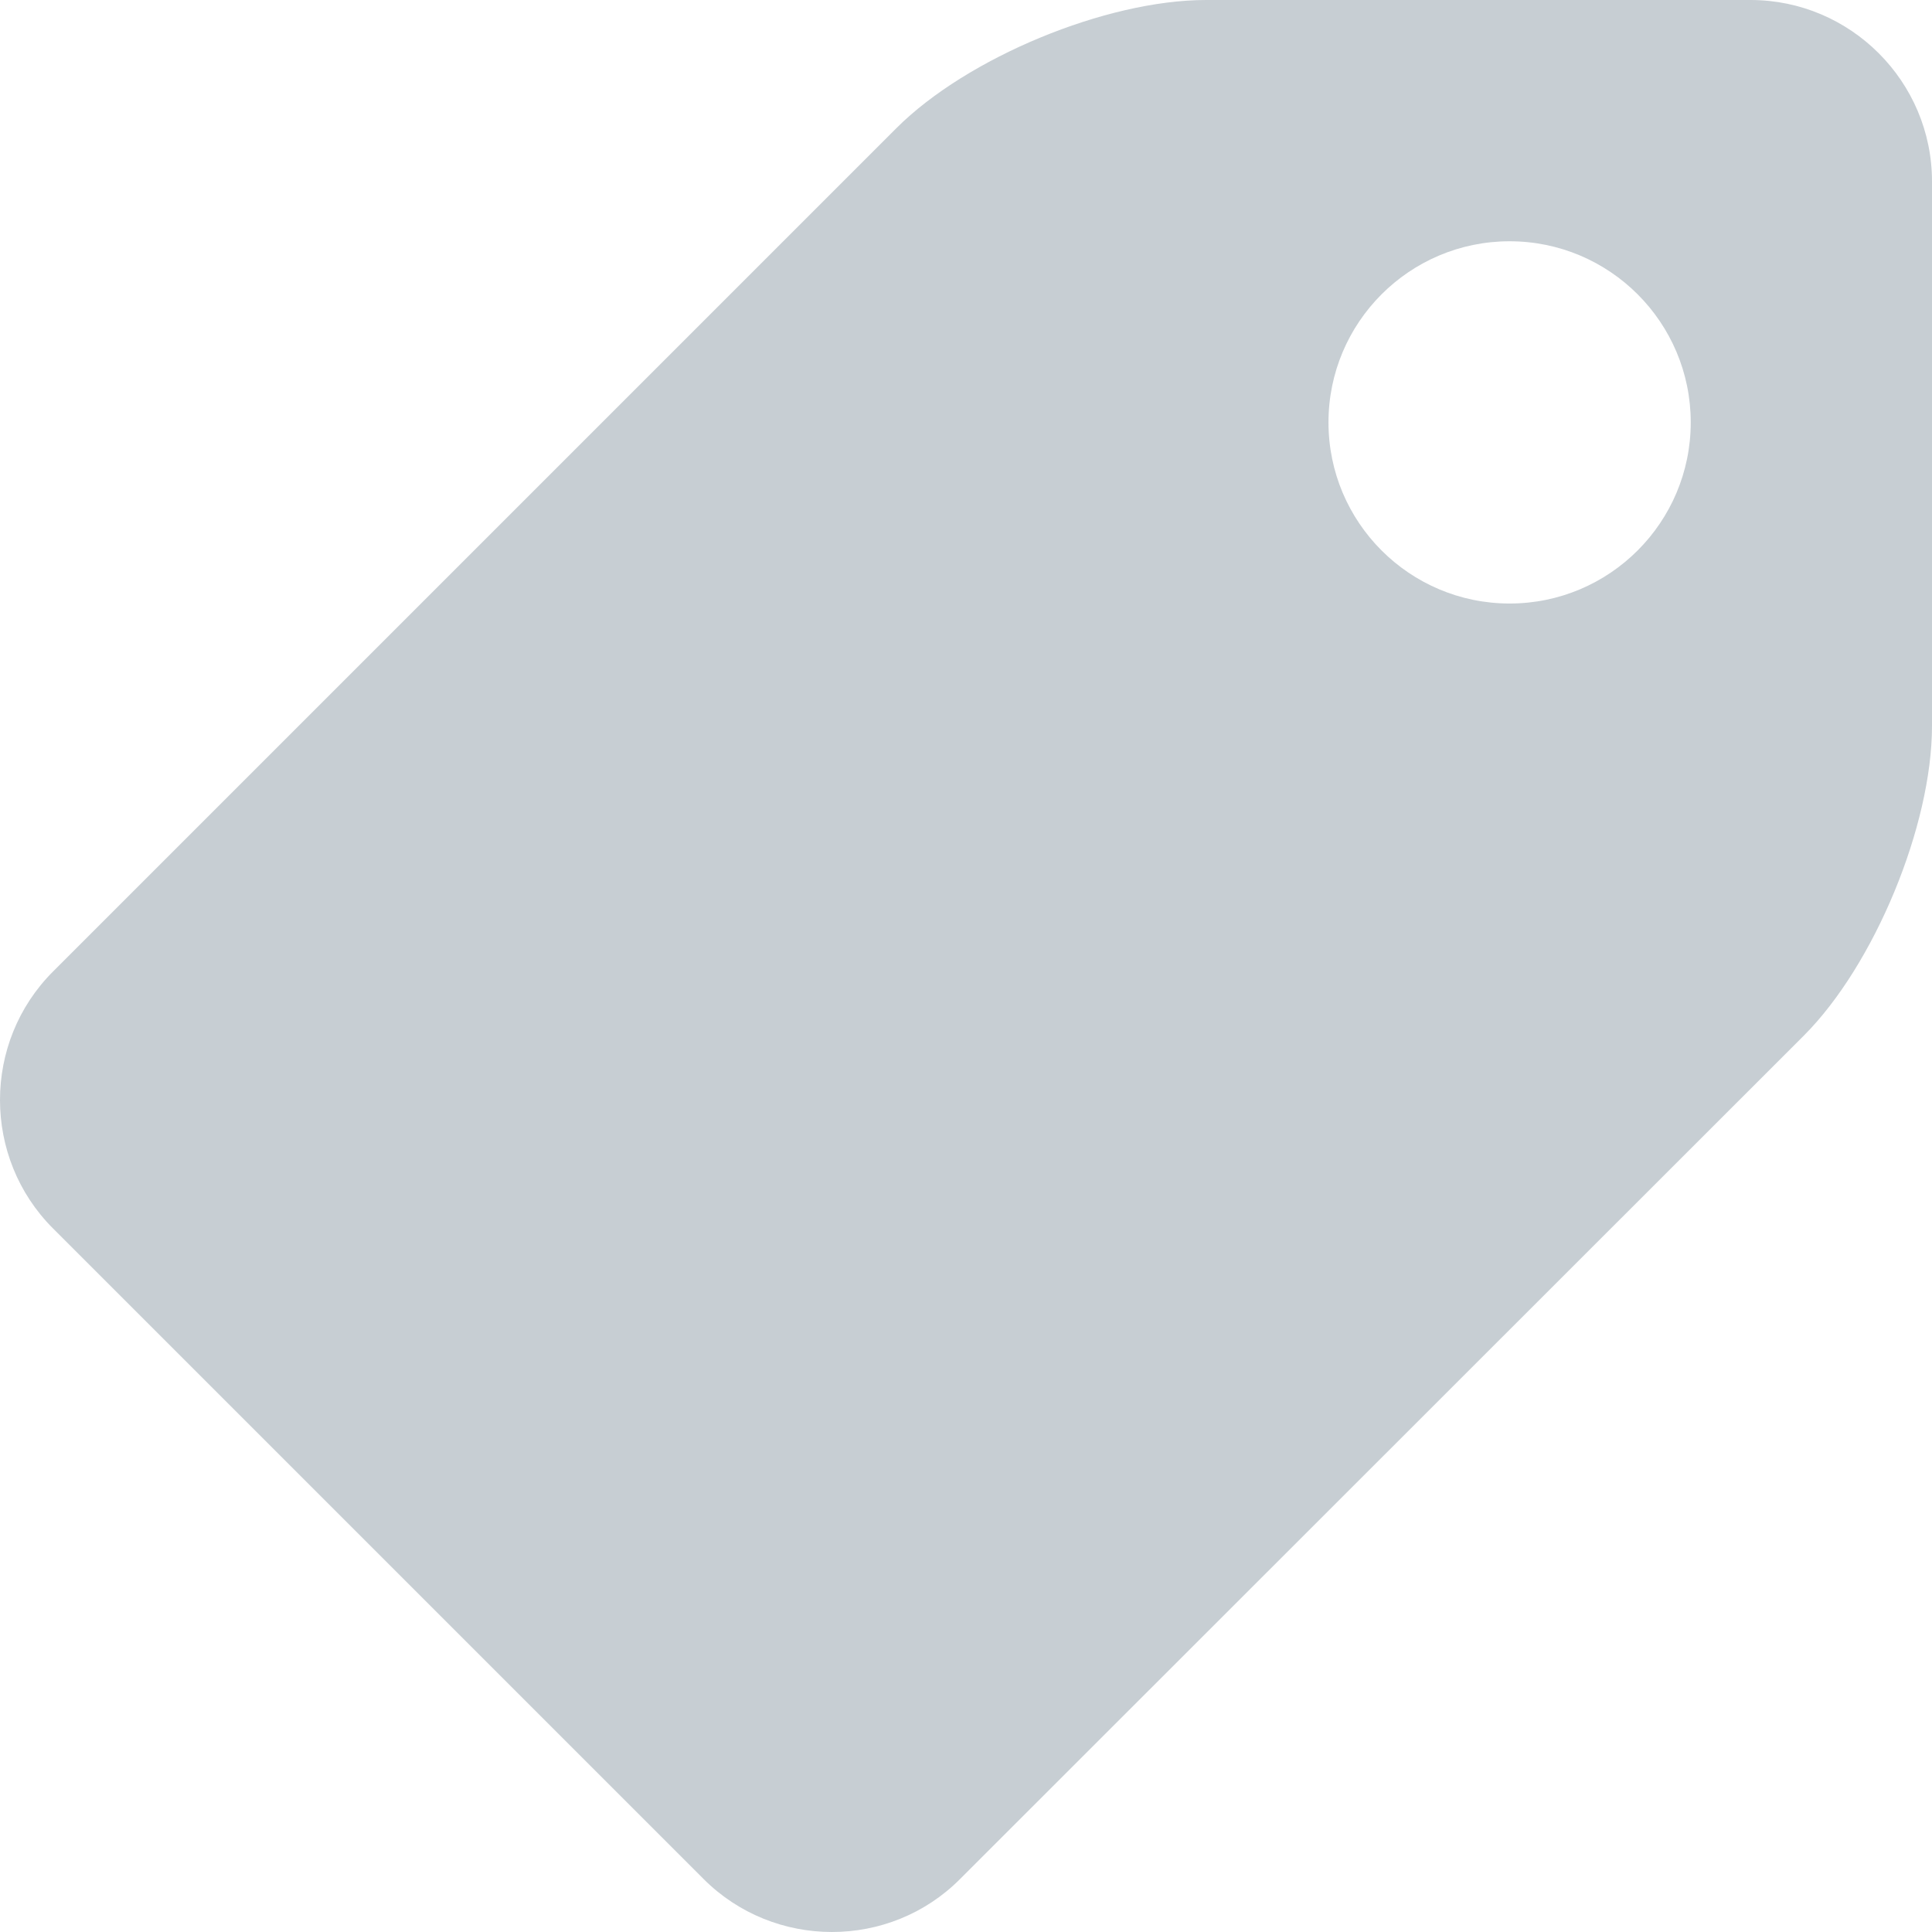 <?xml version="1.0" encoding="utf-8"?>
<!-- Generator: Adobe Illustrator 16.0.0, SVG Export Plug-In . SVG Version: 6.00 Build 0)  -->
<!DOCTYPE svg PUBLIC "-//W3C//DTD SVG 1.1//EN" "http://www.w3.org/Graphics/SVG/1.1/DTD/svg11.dtd">
<svg version="1.1" id="Capa_1" xmlns="http://www.w3.org/2000/svg" xmlns:xlink="http://www.w3.org/1999/xlink" x="0px" y="0px"
	 width="612.029px" height="612.028px" viewBox="291.971 -208.3 612.029 612.028"
	 enable-background="new 291.971 -208.3 612.029 612.028" xml:space="preserve">
<g>
	<path fill="#C7CED3" d="M846.507-208.3h-172.48c-31.673,0-75.739,18.246-98.117,40.624L308.754,99.479
		c-22.377,22.377-22.377,58.985,0,81.363l206.104,206.104c22.378,22.378,58.985,22.378,81.248,0l267.27-267.154
		C885.754,97.413,904,53.231,904,21.673v-172.48C904-182.479,878.18-208.3,846.507-208.3z M770.193-17.114
		c-31.673,0-57.379-25.706-57.379-57.379s25.706-57.378,57.379-57.378s57.379,25.706,57.379,57.378S801.866-17.114,770.193-17.114z"
		/>
</g>
</svg>
